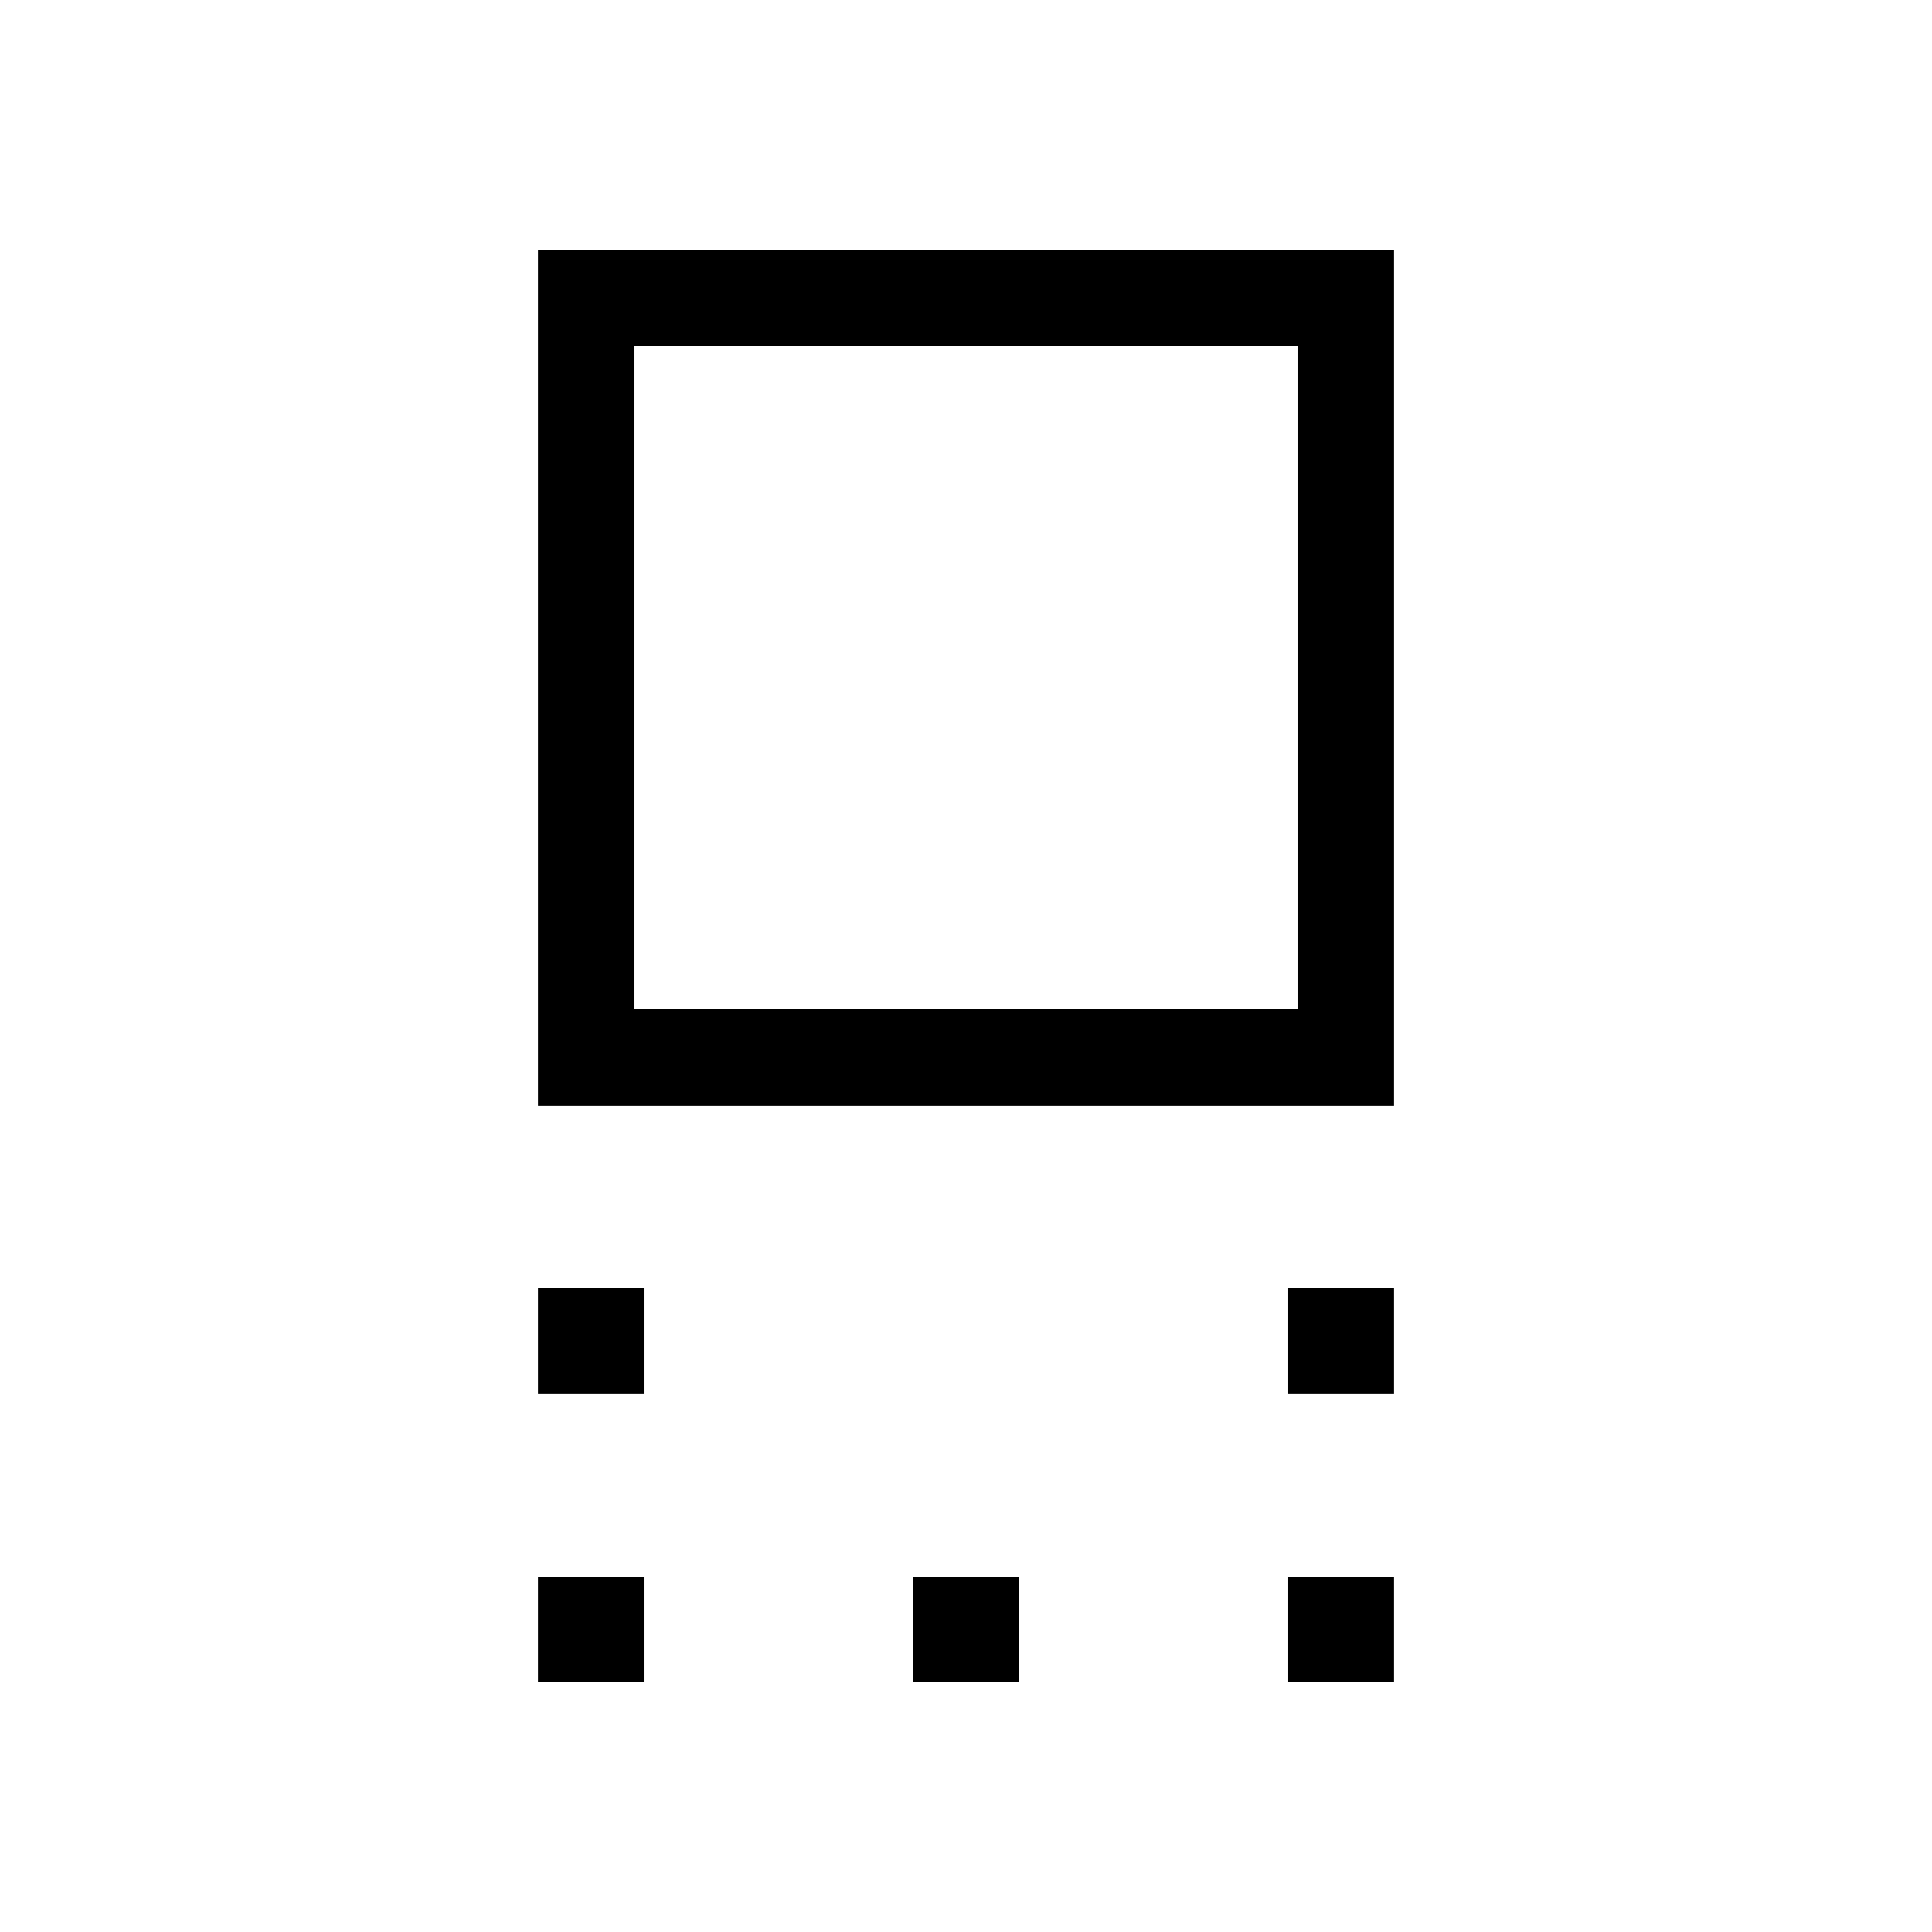 <svg xmlns="http://www.w3.org/2000/svg" height="20" viewBox="0 -960 960 960" width="20"><path d="M267.31-410.54v-425.38h425.38v425.38H267.31Zm47.96-47.96h329.46v-329.46H315.27v329.46Zm324.85 191.19v-52.57h52.57v52.57h-52.57Zm-372.81 0v-52.57h52.57v52.57h-52.57Zm372.81 143.23v-52.57h52.57v52.57h-52.57Zm-186.31 0v-52.57h52.57v52.57h-52.57Zm-186.5 0v-52.57h52.57v52.57h-52.57ZM480-623.23Z"/></svg>